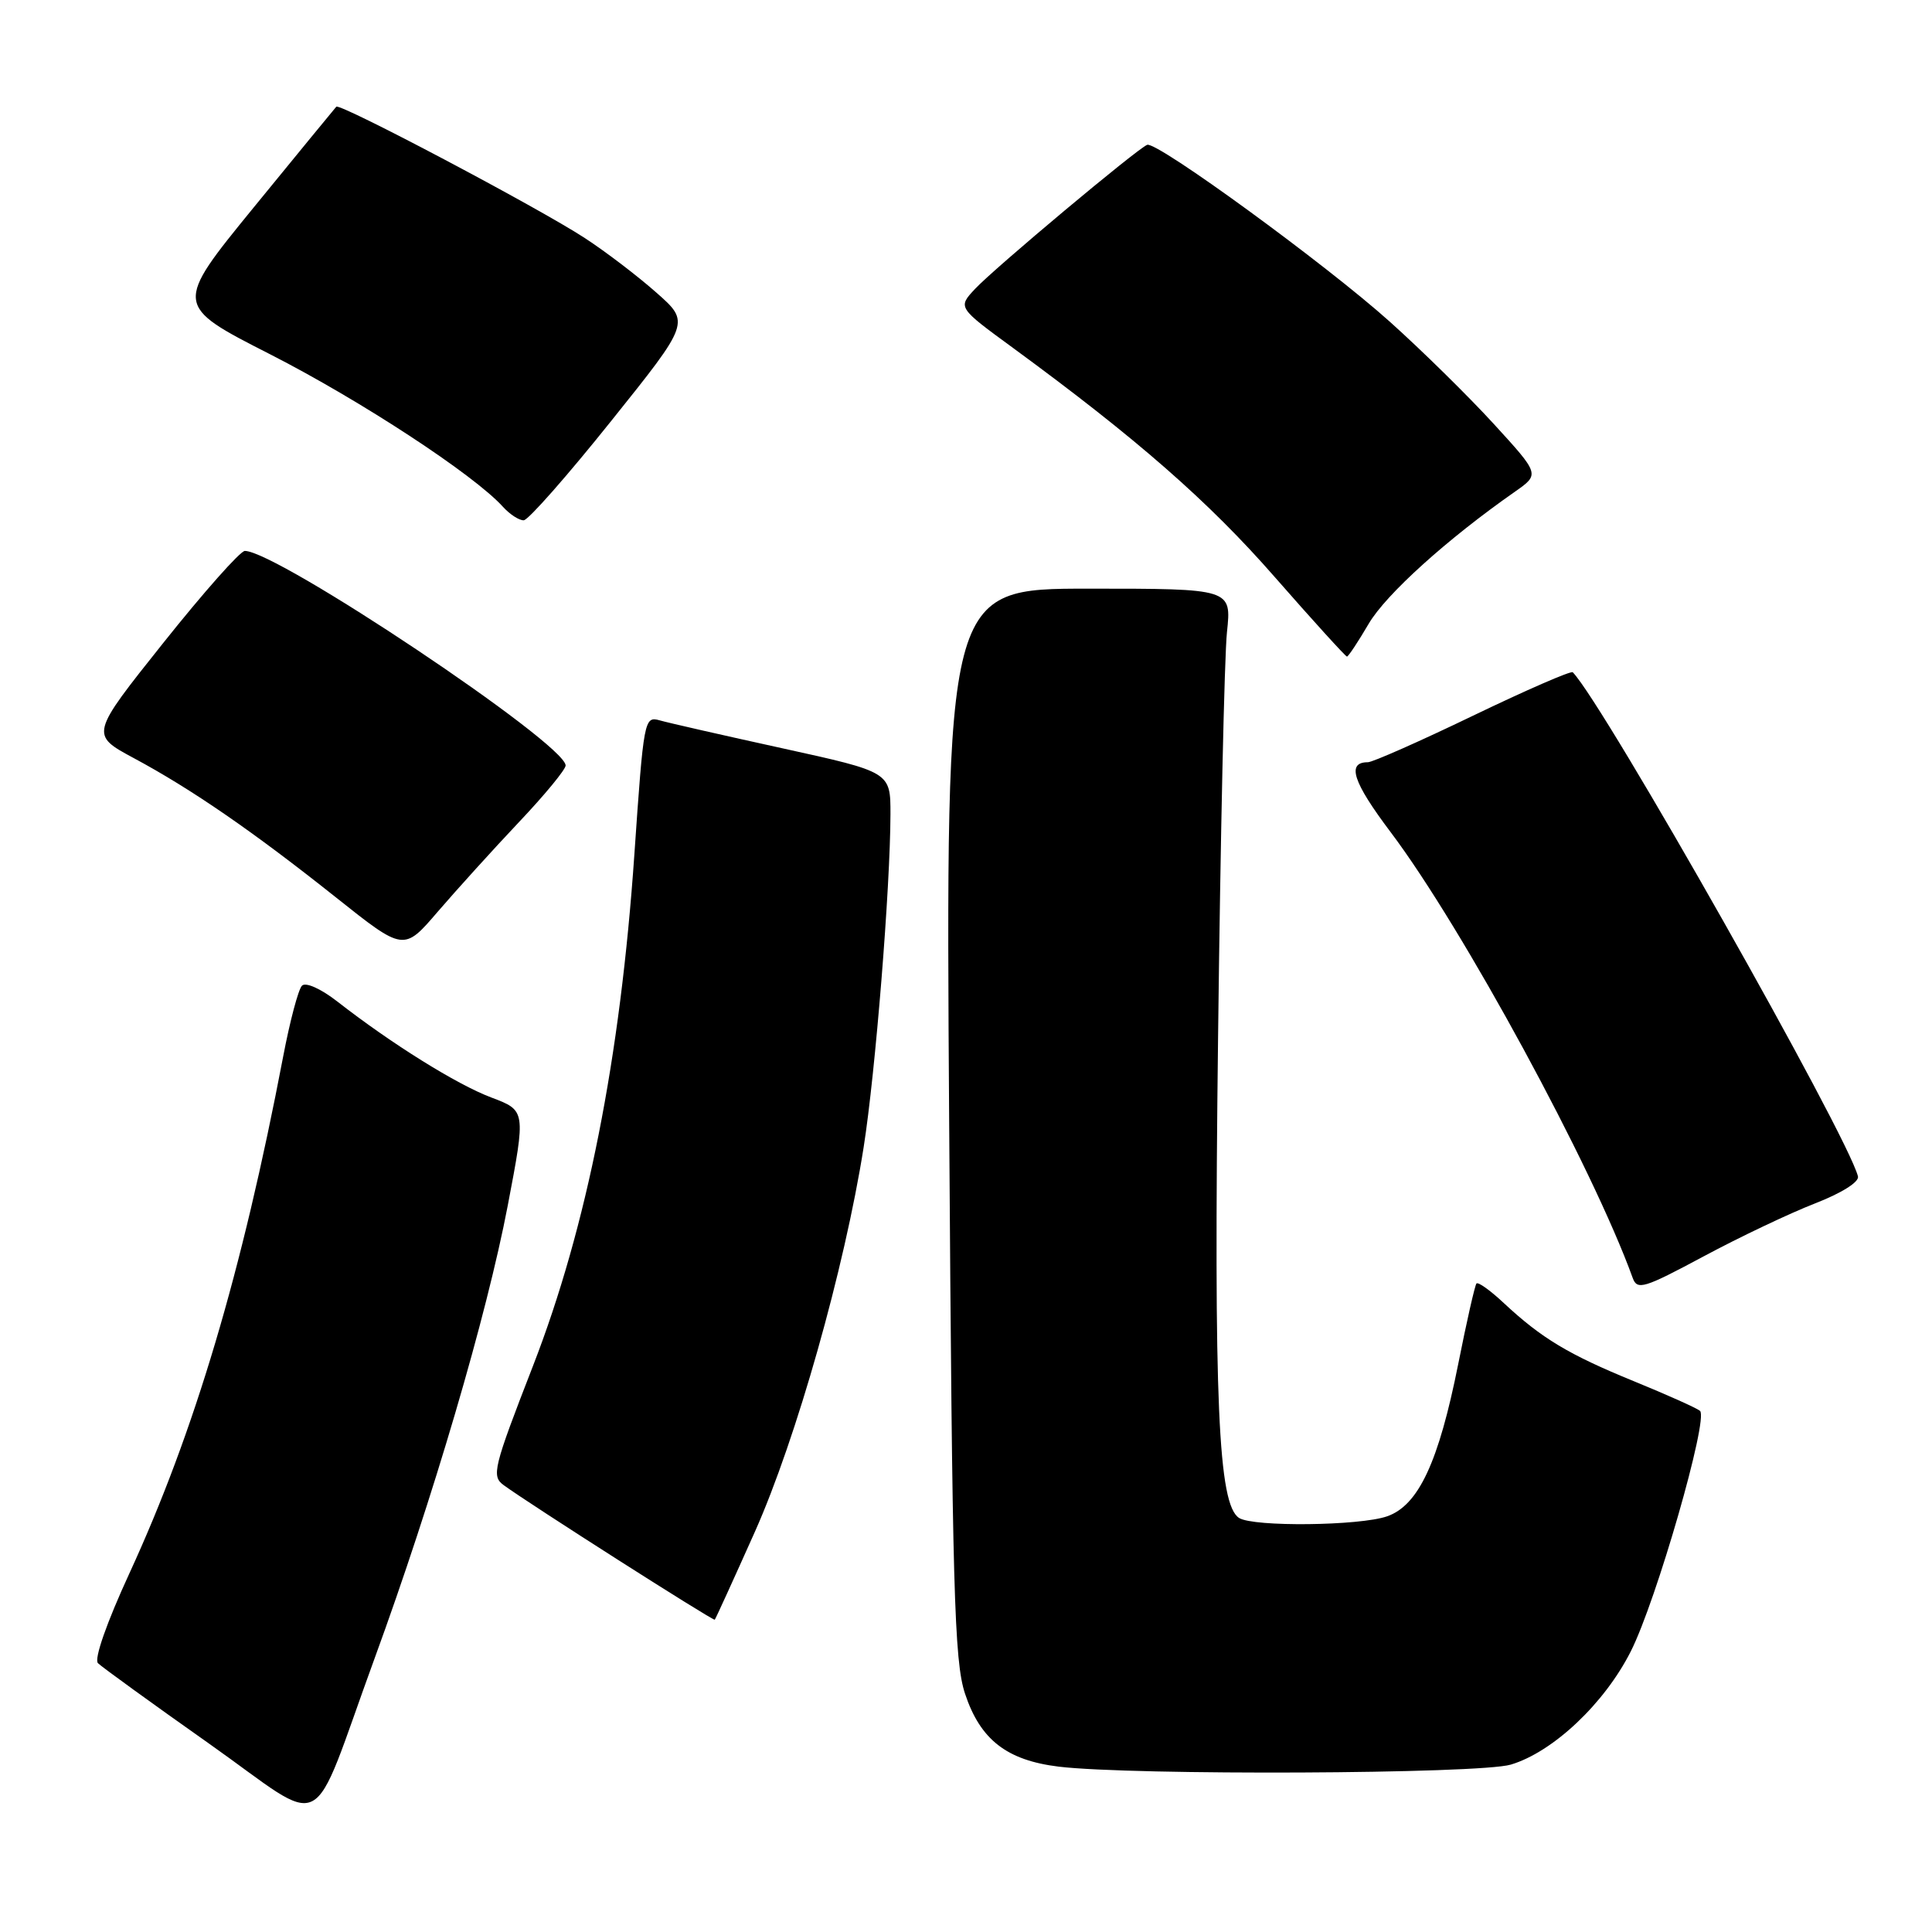 <?xml version="1.0" encoding="UTF-8" standalone="no"?>
<!DOCTYPE svg PUBLIC "-//W3C//DTD SVG 1.1//EN" "http://www.w3.org/Graphics/SVG/1.1/DTD/svg11.dtd" >
<svg xmlns="http://www.w3.org/2000/svg" xmlns:xlink="http://www.w3.org/1999/xlink" version="1.1" viewBox="0 0 256 256">
 <g >
 <path fill="currentColor"
d=" M 49.63 219.76 C 57.33 198.69 64.50 174.31 67.28 159.74 C 69.68 147.15 69.68 147.15 65.09 145.42 C 60.51 143.69 51.90 138.32 44.69 132.70 C 42.49 130.99 40.50 130.11 40.01 130.61 C 39.53 131.10 38.41 135.32 37.52 140.00 C 32.06 168.60 25.77 189.75 17.14 208.49 C 14.14 215.00 12.44 219.84 12.98 220.38 C 13.47 220.87 20.09 225.67 27.69 231.03 C 43.72 242.35 40.84 243.82 49.63 219.76 Z  M 200.19 233.82 C 205.79 232.15 212.61 225.71 216.09 218.81 C 219.47 212.13 226.42 187.97 225.26 186.95 C 224.84 186.58 220.90 184.82 216.50 183.02 C 207.84 179.48 204.28 177.34 199.26 172.66 C 197.49 171.00 195.86 169.83 195.64 170.07 C 195.43 170.31 194.34 175.11 193.22 180.75 C 190.63 193.74 187.96 199.47 183.80 200.92 C 180.16 202.19 166.09 202.34 164.19 201.14 C 161.41 199.38 160.82 185.78 161.40 137.50 C 161.71 111.10 162.24 86.91 162.58 83.75 C 163.19 78.00 163.19 78.00 144.24 78.00 C 125.30 78.00 125.30 78.00 125.77 148.75 C 126.18 210.68 126.44 220.11 127.87 224.42 C 129.89 230.52 133.40 233.25 140.29 234.09 C 150.07 235.27 196.02 235.07 200.19 233.82 Z  M 100.03 202.96 C 105.51 190.67 111.91 168.06 114.44 152.00 C 116.00 142.11 117.97 117.59 117.99 107.90 C 118.00 102.30 118.00 102.30 103.75 99.17 C 95.91 97.45 88.56 95.78 87.41 95.45 C 85.37 94.87 85.29 95.33 84.06 113.18 C 82.20 140.21 77.77 162.59 70.62 181.00 C 65.36 194.53 65.10 195.59 66.74 196.79 C 70.14 199.28 94.50 214.81 94.71 214.62 C 94.82 214.51 97.21 209.27 100.03 202.96 Z  M 240.50 159.46 C 244.00 158.10 246.37 156.62 246.19 155.88 C 244.84 150.45 212.56 93.38 208.40 89.08 C 208.18 88.85 202.23 91.44 195.19 94.83 C 188.14 98.23 181.87 101.00 181.25 101.00 C 178.40 101.00 179.25 103.61 184.28 110.28 C 193.79 122.90 211.03 154.64 216.34 169.33 C 216.94 170.99 217.82 170.72 225.75 166.47 C 230.56 163.89 237.20 160.74 240.50 159.46 Z  M 68.75 108.95 C 72.19 105.32 74.98 101.93 74.95 101.42 C 74.79 98.45 36.72 73.00 32.44 73.00 C 31.84 73.00 26.98 78.48 21.65 85.17 C 11.95 97.34 11.95 97.34 17.72 100.45 C 25.38 104.56 33.55 110.19 44.50 118.90 C 53.50 126.06 53.50 126.06 58.00 120.81 C 60.48 117.93 65.31 112.59 68.75 108.95 Z  M 181.36 82.65 C 183.65 78.75 191.75 71.43 200.77 65.13 C 204.03 62.84 204.03 62.84 197.93 56.17 C 194.57 52.50 188.38 46.41 184.16 42.63 C 175.68 35.02 153.31 18.71 152.01 19.19 C 150.72 19.67 131.78 35.52 129.20 38.28 C 126.90 40.74 126.90 40.74 134.20 46.08 C 150.61 58.10 160.16 66.45 168.91 76.46 C 173.99 82.26 178.30 87.00 178.48 87.00 C 178.66 87.00 179.96 85.04 181.36 82.65 Z  M 80.97 55.80 C 91.45 42.72 91.45 42.72 86.97 38.77 C 84.51 36.59 80.25 33.34 77.50 31.55 C 71.44 27.58 45.03 13.62 44.56 14.14 C 44.37 14.34 39.46 20.34 33.63 27.47 C 23.04 40.45 23.04 40.45 35.84 46.97 C 47.79 53.07 62.78 62.89 66.63 67.14 C 67.55 68.16 68.80 68.97 69.40 68.94 C 70.01 68.91 75.21 63.00 80.97 55.80 Z "/>
</g>
</svg>